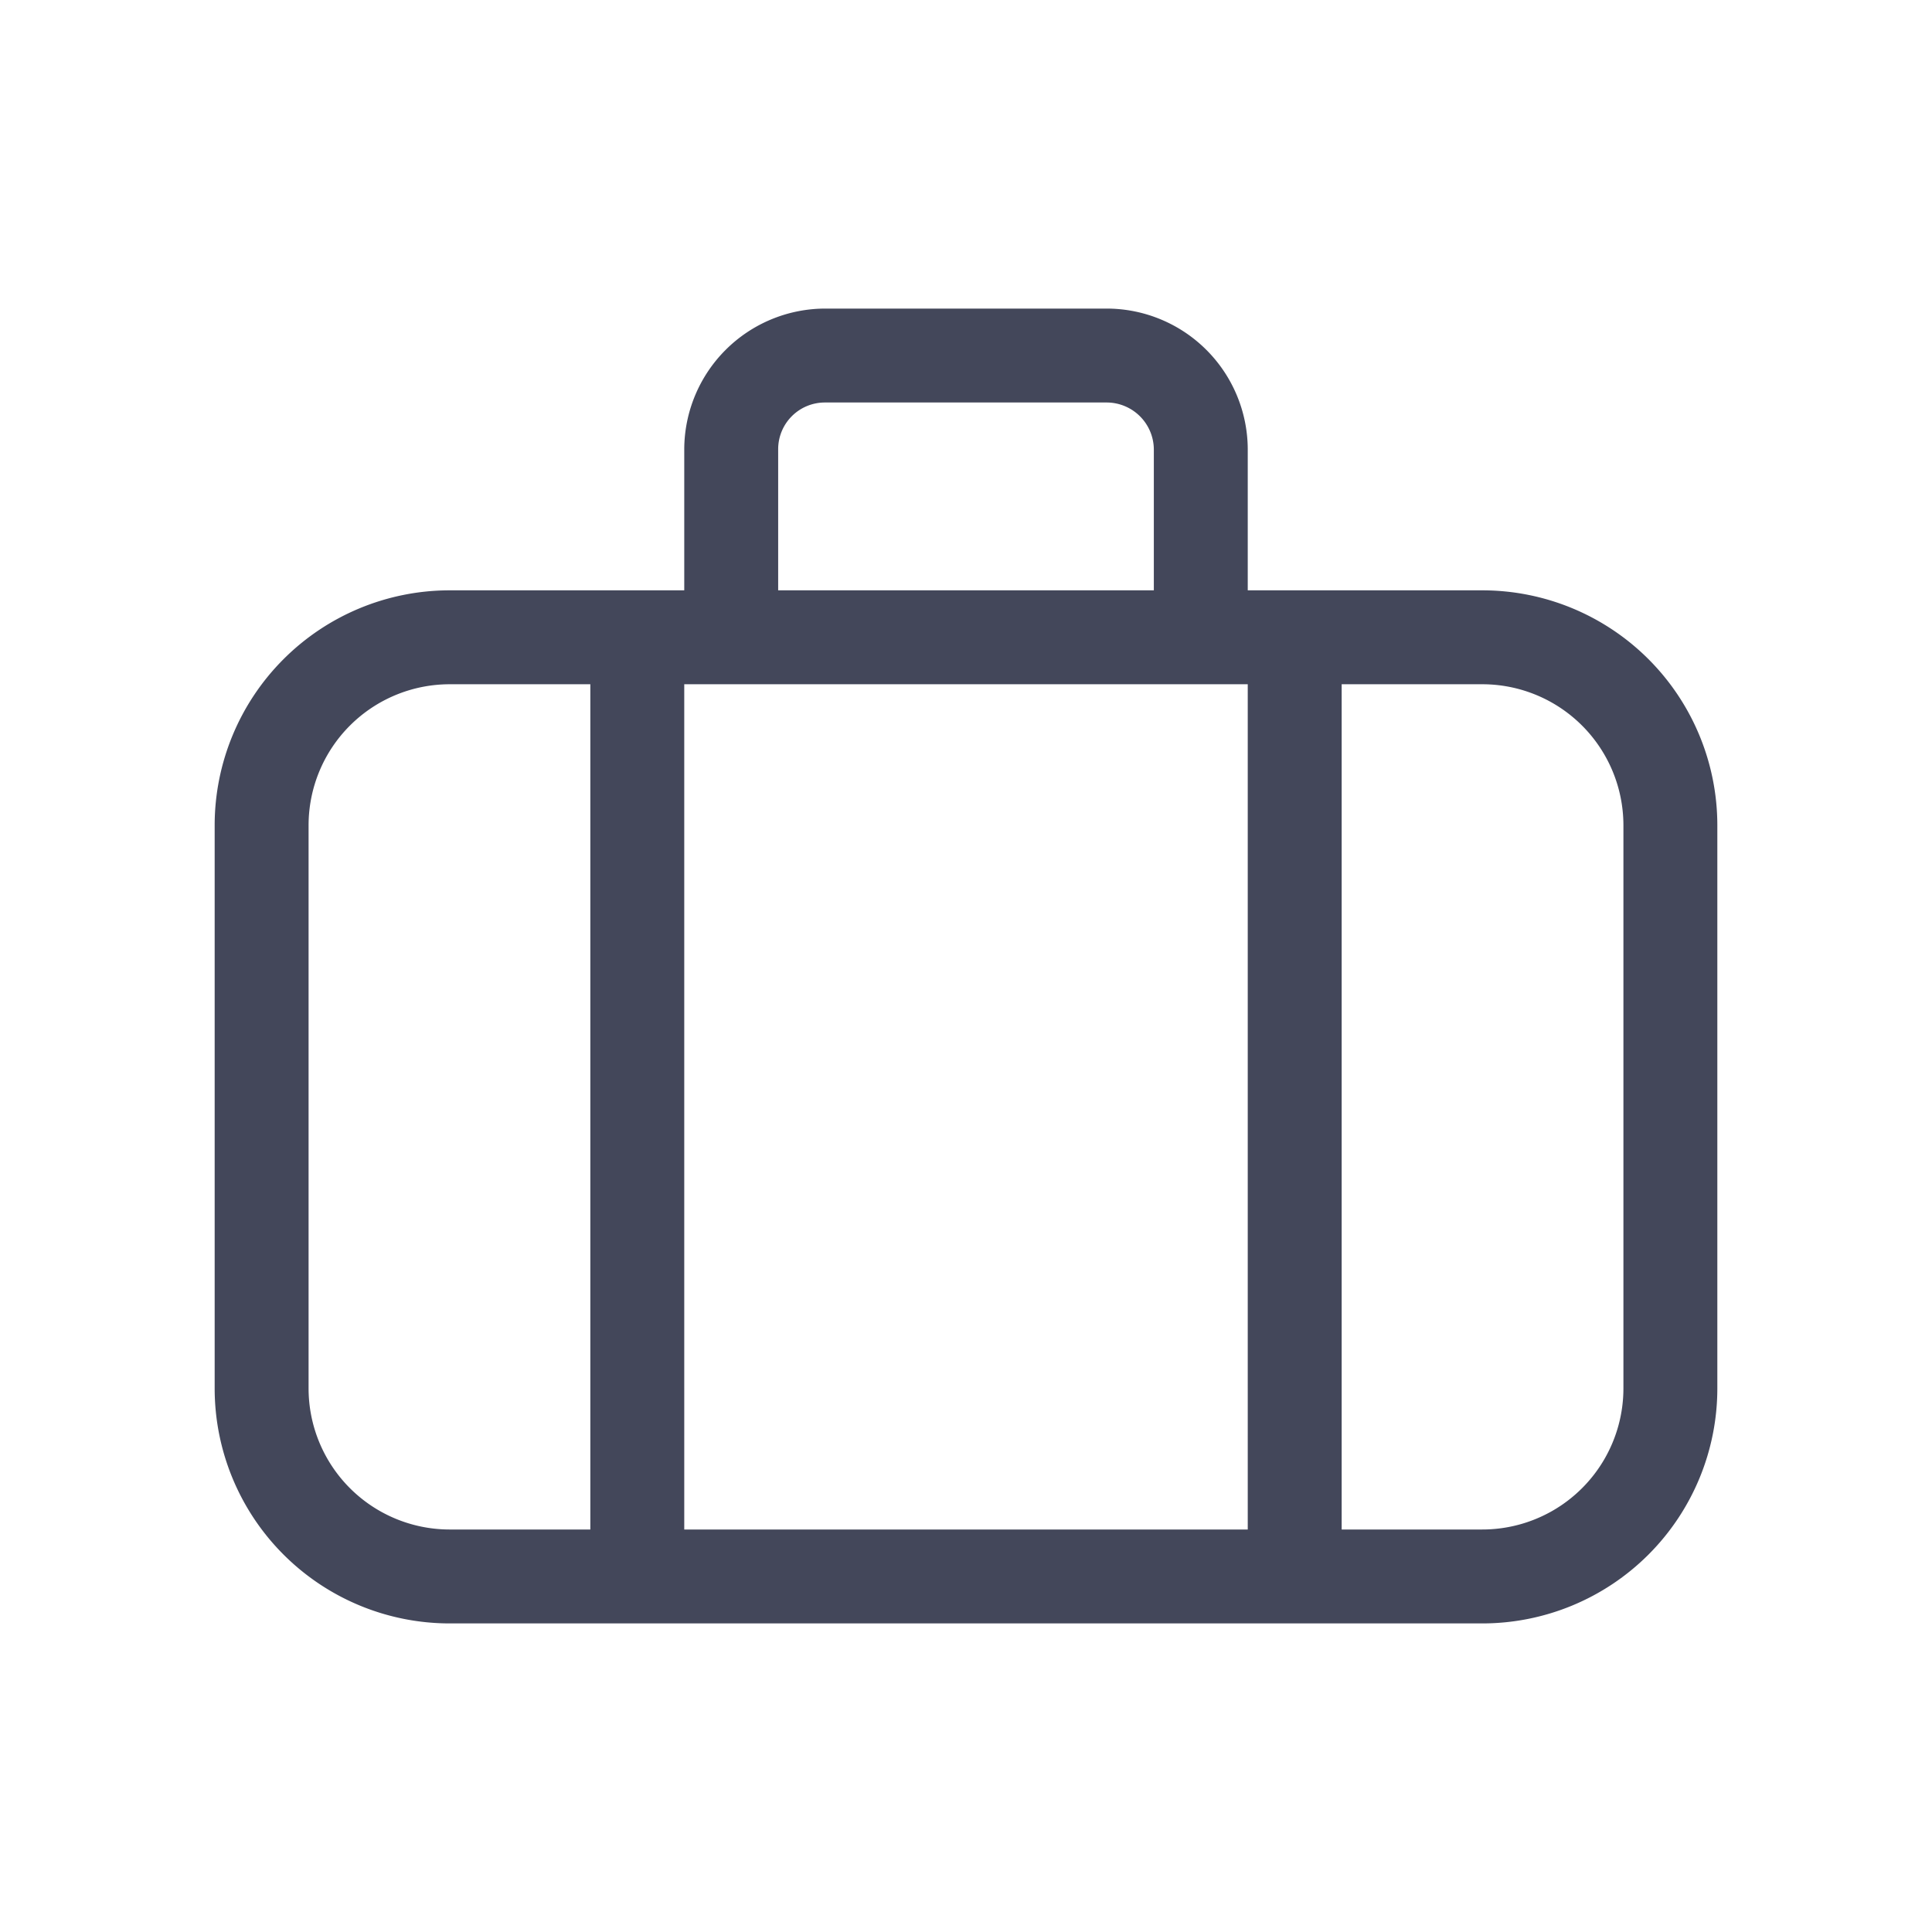 <svg width="36" height="36" fill="none" xmlns="http://www.w3.org/2000/svg"><path fill-rule="evenodd" clip-rule="evenodd" d="M15.38 5.75a2.63 2.63 0 0 0-2.63 2.62V11H8.37A4.38 4.38 0 0 0 4 15.37v10.5a4.38 4.38 0 0 0 4.38 4.38H27.62A4.38 4.38 0 0 0 32 25.87v-10.5A4.38 4.38 0 0 0 27.62 11h-4.37V8.37a2.63 2.63 0 0 0-2.63-2.62h-5.25ZM21.5 11V8.37a.88.88 0 0 0-.88-.87h-5.25a.87.87 0 0 0-.87.87V11h7Zm-7.88 1.75h-.87V28.5h10.5V12.75h-9.63Zm-7.87 2.62a2.63 2.63 0 0 1 2.63-2.62H11V28.5H8.37a2.63 2.63 0 0 1-2.62-2.63v-10.5ZM25 28.5V12.75h2.63a2.63 2.63 0 0 1 2.62 2.62v10.5a2.63 2.63 0 0 1-2.63 2.63H25Z" fill="#151931" opacity=".8"/></svg>
